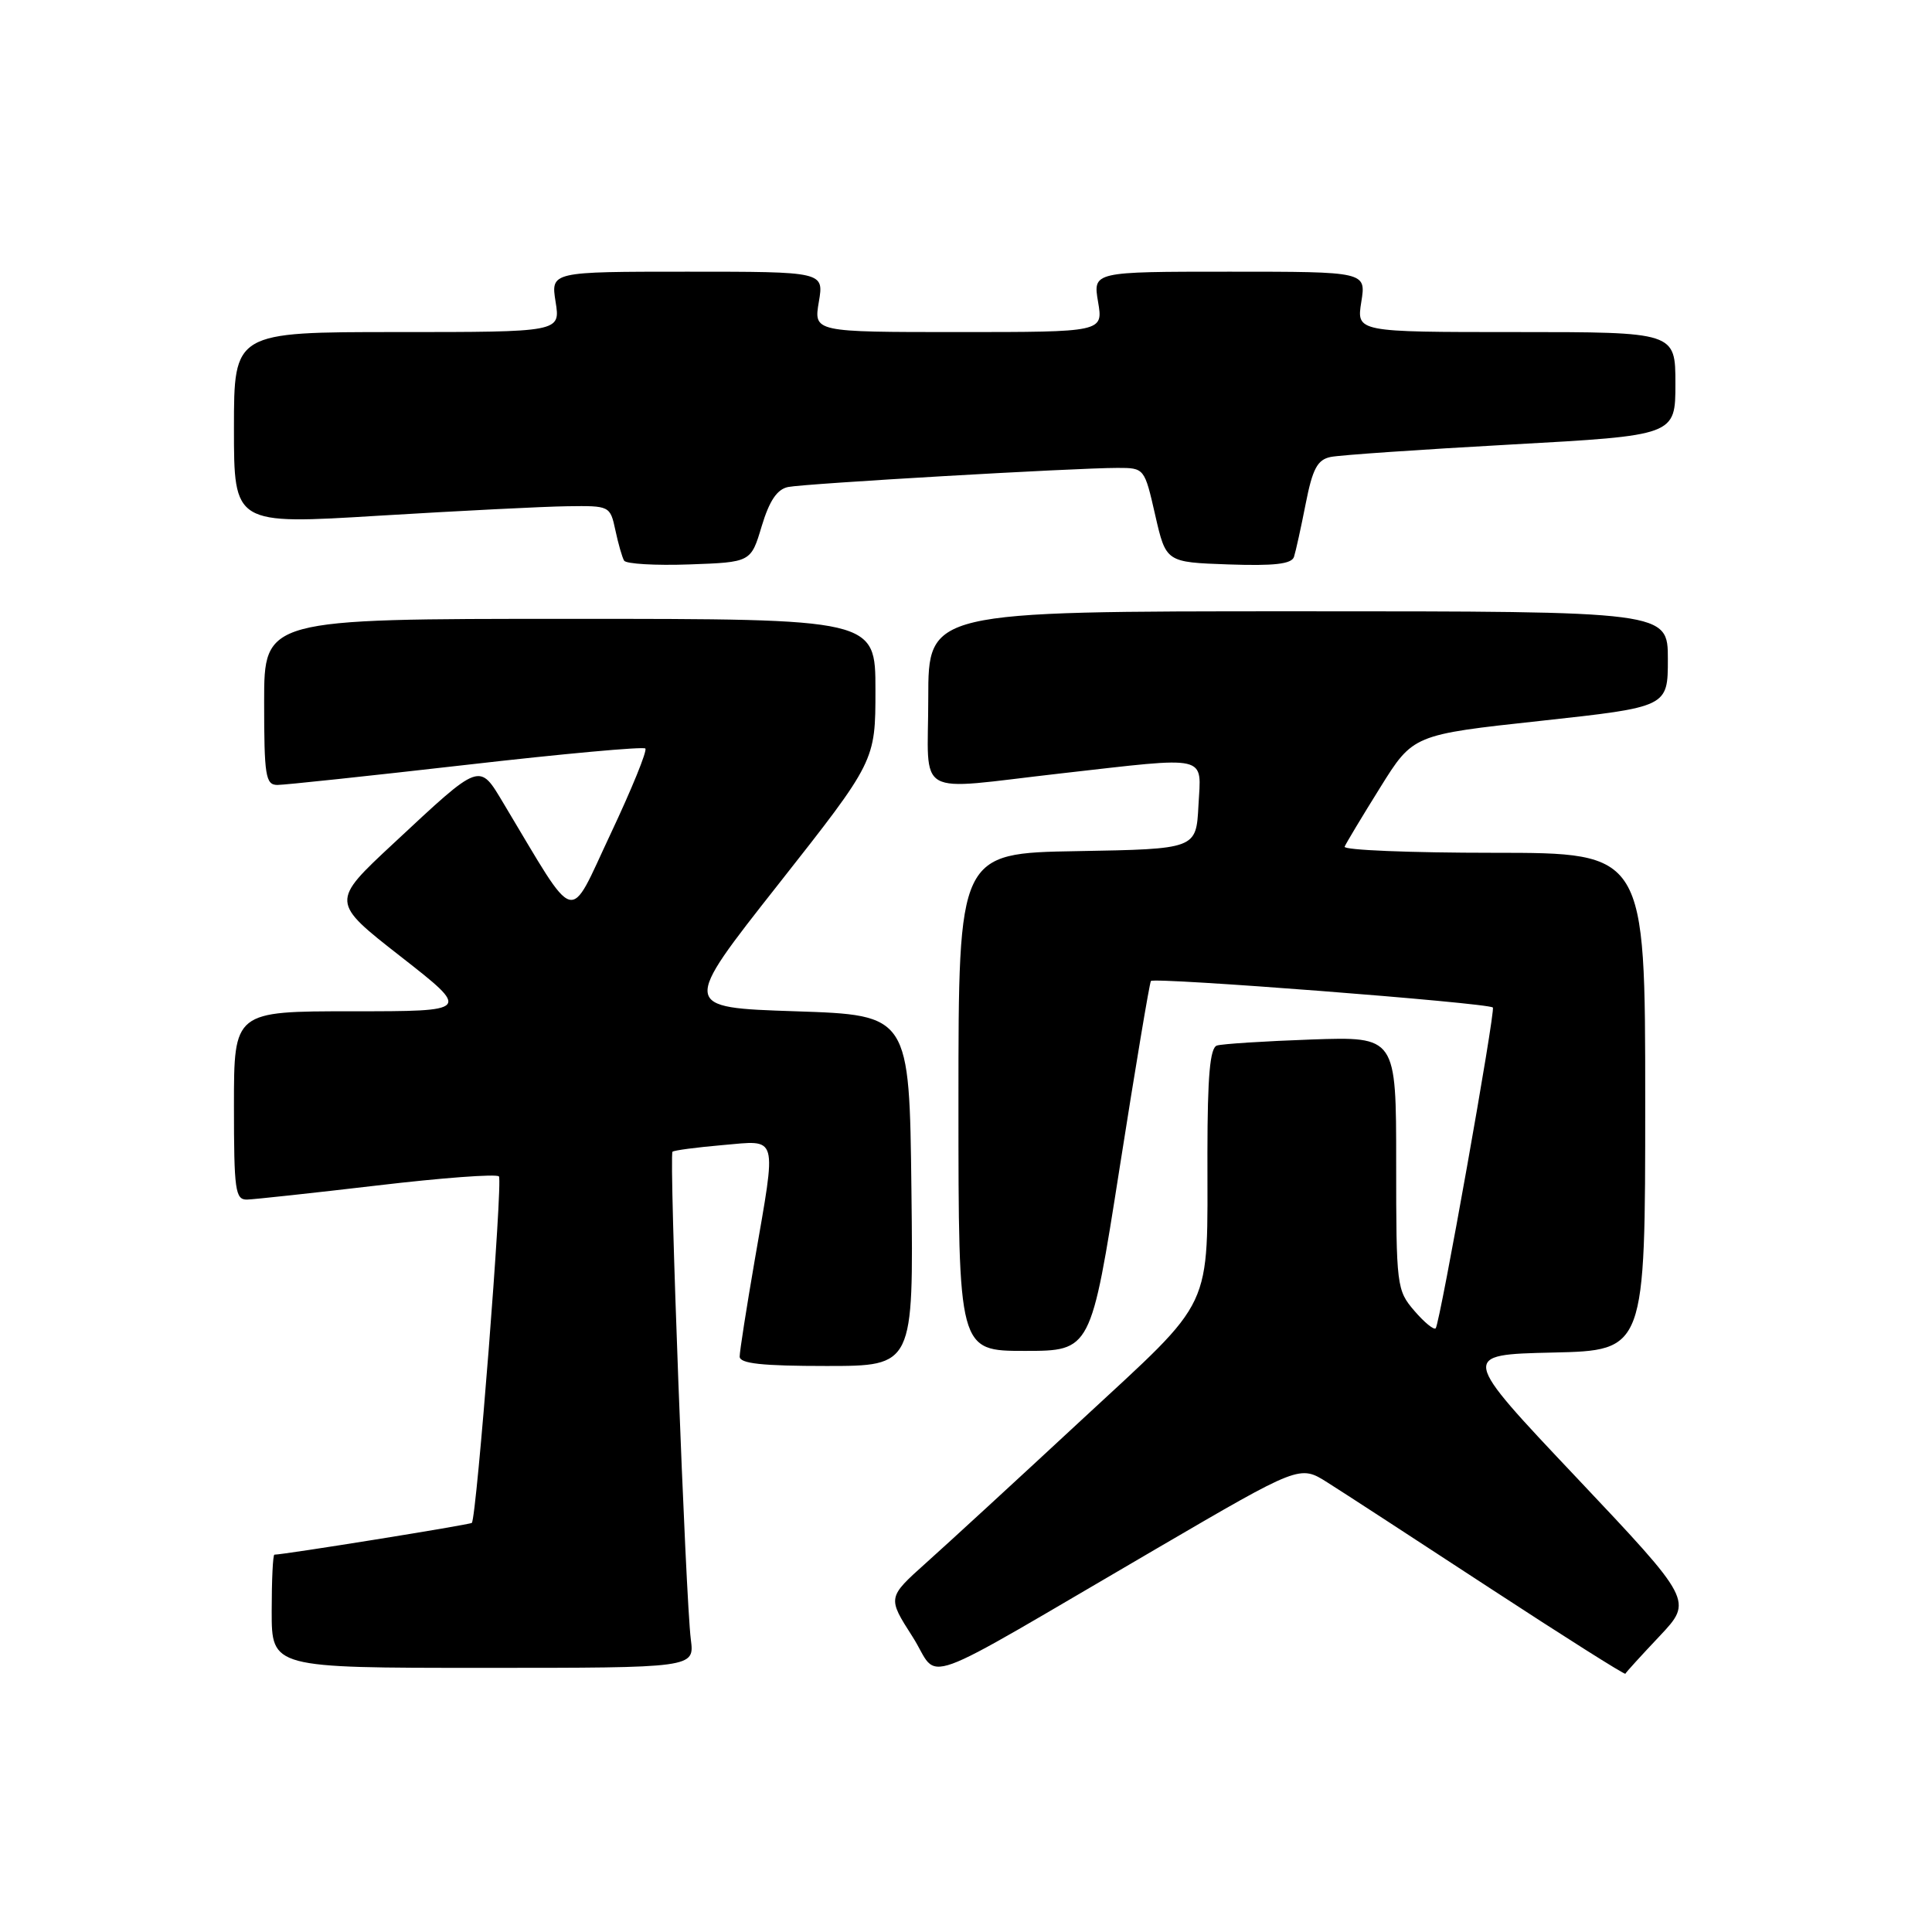 <?xml version="1.0" encoding="UTF-8" standalone="no"?>
<!DOCTYPE svg PUBLIC "-//W3C//DTD SVG 1.1//EN" "http://www.w3.org/Graphics/SVG/1.1/DTD/svg11.dtd" >
<svg xmlns="http://www.w3.org/2000/svg" xmlns:xlink="http://www.w3.org/1999/xlink" version="1.1" viewBox="0 0 256 256">
 <g >
 <path fill="currentColor"
d=" M 153.37 205.13 C 172.23 194.12 172.23 194.12 175.87 196.42 C 177.88 197.68 187.55 203.98 197.38 210.41 C 207.20 216.83 215.30 221.95 215.37 221.78 C 215.44 221.60 217.48 219.36 219.91 216.79 C 224.31 212.11 224.31 212.11 208.91 195.80 C 193.50 179.50 193.50 179.50 205.75 179.22 C 218.00 178.94 218.00 178.94 218.00 145.97 C 218.00 113.00 218.00 113.00 197.92 113.00 C 186.87 113.00 177.98 112.64 178.17 112.19 C 178.35 111.75 180.47 108.22 182.87 104.37 C 187.24 97.35 187.24 97.35 204.12 95.52 C 221.00 93.68 221.00 93.68 221.00 87.34 C 221.00 81.00 221.00 81.00 172.00 81.00 C 123.00 81.00 123.00 81.00 123.00 92.50 C 123.00 105.95 120.83 104.72 140.50 102.49 C 160.48 100.23 159.16 99.92 158.80 106.75 C 158.50 112.50 158.50 112.50 142.75 112.78 C 127.00 113.05 127.00 113.05 127.00 146.03 C 127.00 179.00 127.00 179.00 135.78 179.00 C 144.55 179.00 144.55 179.00 148.35 154.79 C 150.44 141.47 152.31 130.31 152.50 129.99 C 152.84 129.45 197.13 132.88 197.81 133.50 C 198.19 133.86 190.81 175.31 190.24 176.00 C 190.02 176.28 188.74 175.24 187.41 173.69 C 185.07 170.97 185.00 170.41 185.00 154.12 C 185.00 137.35 185.00 137.35 173.75 137.74 C 167.56 137.96 161.94 138.32 161.25 138.54 C 160.33 138.83 160.00 142.58 159.99 152.72 C 159.97 174.06 161.11 171.65 143.30 188.16 C 134.80 196.05 125.53 204.57 122.71 207.09 C 117.59 211.68 117.59 211.68 120.90 216.85 C 124.73 222.81 120.39 224.37 153.37 205.13 Z  M 91.54 217.25 C 90.85 211.94 88.63 153.02 89.11 152.61 C 89.32 152.42 92.31 152.03 95.75 151.73 C 103.20 151.09 102.92 150.10 100.00 167.00 C 98.91 173.32 98.01 179.06 98.01 179.75 C 98.00 180.68 100.97 181.00 109.52 181.00 C 121.04 181.00 121.04 181.00 120.77 157.75 C 120.50 134.50 120.50 134.50 105.39 134.00 C 90.27 133.50 90.27 133.50 103.14 117.17 C 116.00 100.84 116.00 100.84 116.00 91.42 C 116.00 82.00 116.00 82.00 75.50 82.00 C 35.00 82.00 35.00 82.00 35.00 93.00 C 35.00 102.81 35.19 104.00 36.75 104.01 C 37.71 104.01 48.97 102.81 61.76 101.35 C 74.55 99.88 85.24 98.91 85.51 99.18 C 85.79 99.45 83.71 104.55 80.90 110.51 C 75.22 122.56 76.63 122.96 66.75 106.50 C 63.46 101.01 63.81 100.88 52.16 111.74 C 43.82 119.50 43.82 119.50 53.10 126.75 C 62.37 134.00 62.37 134.00 46.69 134.00 C 31.00 134.00 31.00 134.00 31.00 146.50 C 31.00 157.76 31.17 158.99 32.75 158.95 C 33.71 158.92 41.47 158.08 50.00 157.08 C 58.53 156.07 65.77 155.53 66.11 155.88 C 66.65 156.44 63.16 201.09 62.52 201.79 C 62.30 202.03 37.61 206.00 36.36 206.00 C 36.16 206.00 36.00 209.38 36.00 213.50 C 36.00 221.00 36.00 221.00 64.01 221.00 C 92.02 221.00 92.02 221.00 91.54 217.25 Z  M 100.93 69.72 C 101.95 66.34 102.97 64.83 104.43 64.53 C 106.73 64.07 142.47 62.00 148.08 62.00 C 151.64 62.00 151.65 62.02 153.07 68.25 C 154.50 74.50 154.50 74.50 162.77 74.79 C 168.84 75.00 171.14 74.74 171.46 73.79 C 171.69 73.08 172.39 69.91 173.01 66.75 C 173.92 62.12 174.56 60.91 176.32 60.55 C 177.52 60.30 188.29 59.56 200.25 58.90 C 222.00 57.70 222.00 57.70 222.00 50.85 C 222.00 44.00 222.00 44.00 200.87 44.00 C 179.74 44.00 179.74 44.00 180.38 40.00 C 181.02 36.00 181.02 36.00 162.92 36.00 C 144.82 36.00 144.82 36.00 145.50 40.00 C 146.18 44.00 146.18 44.00 127.00 44.00 C 107.82 44.00 107.82 44.00 108.50 40.00 C 109.18 36.00 109.18 36.00 91.08 36.00 C 72.98 36.00 72.98 36.00 73.62 40.00 C 74.26 44.00 74.26 44.00 52.63 44.00 C 31.00 44.00 31.00 44.00 31.00 56.75 C 31.00 69.51 31.00 69.51 50.25 68.33 C 60.84 67.69 72.05 67.12 75.17 67.08 C 80.78 67.00 80.85 67.03 81.54 70.25 C 81.92 72.04 82.44 73.86 82.70 74.29 C 82.96 74.72 86.84 74.95 91.33 74.79 C 99.50 74.50 99.50 74.50 100.93 69.72 Z "/>
</g>
</svg>